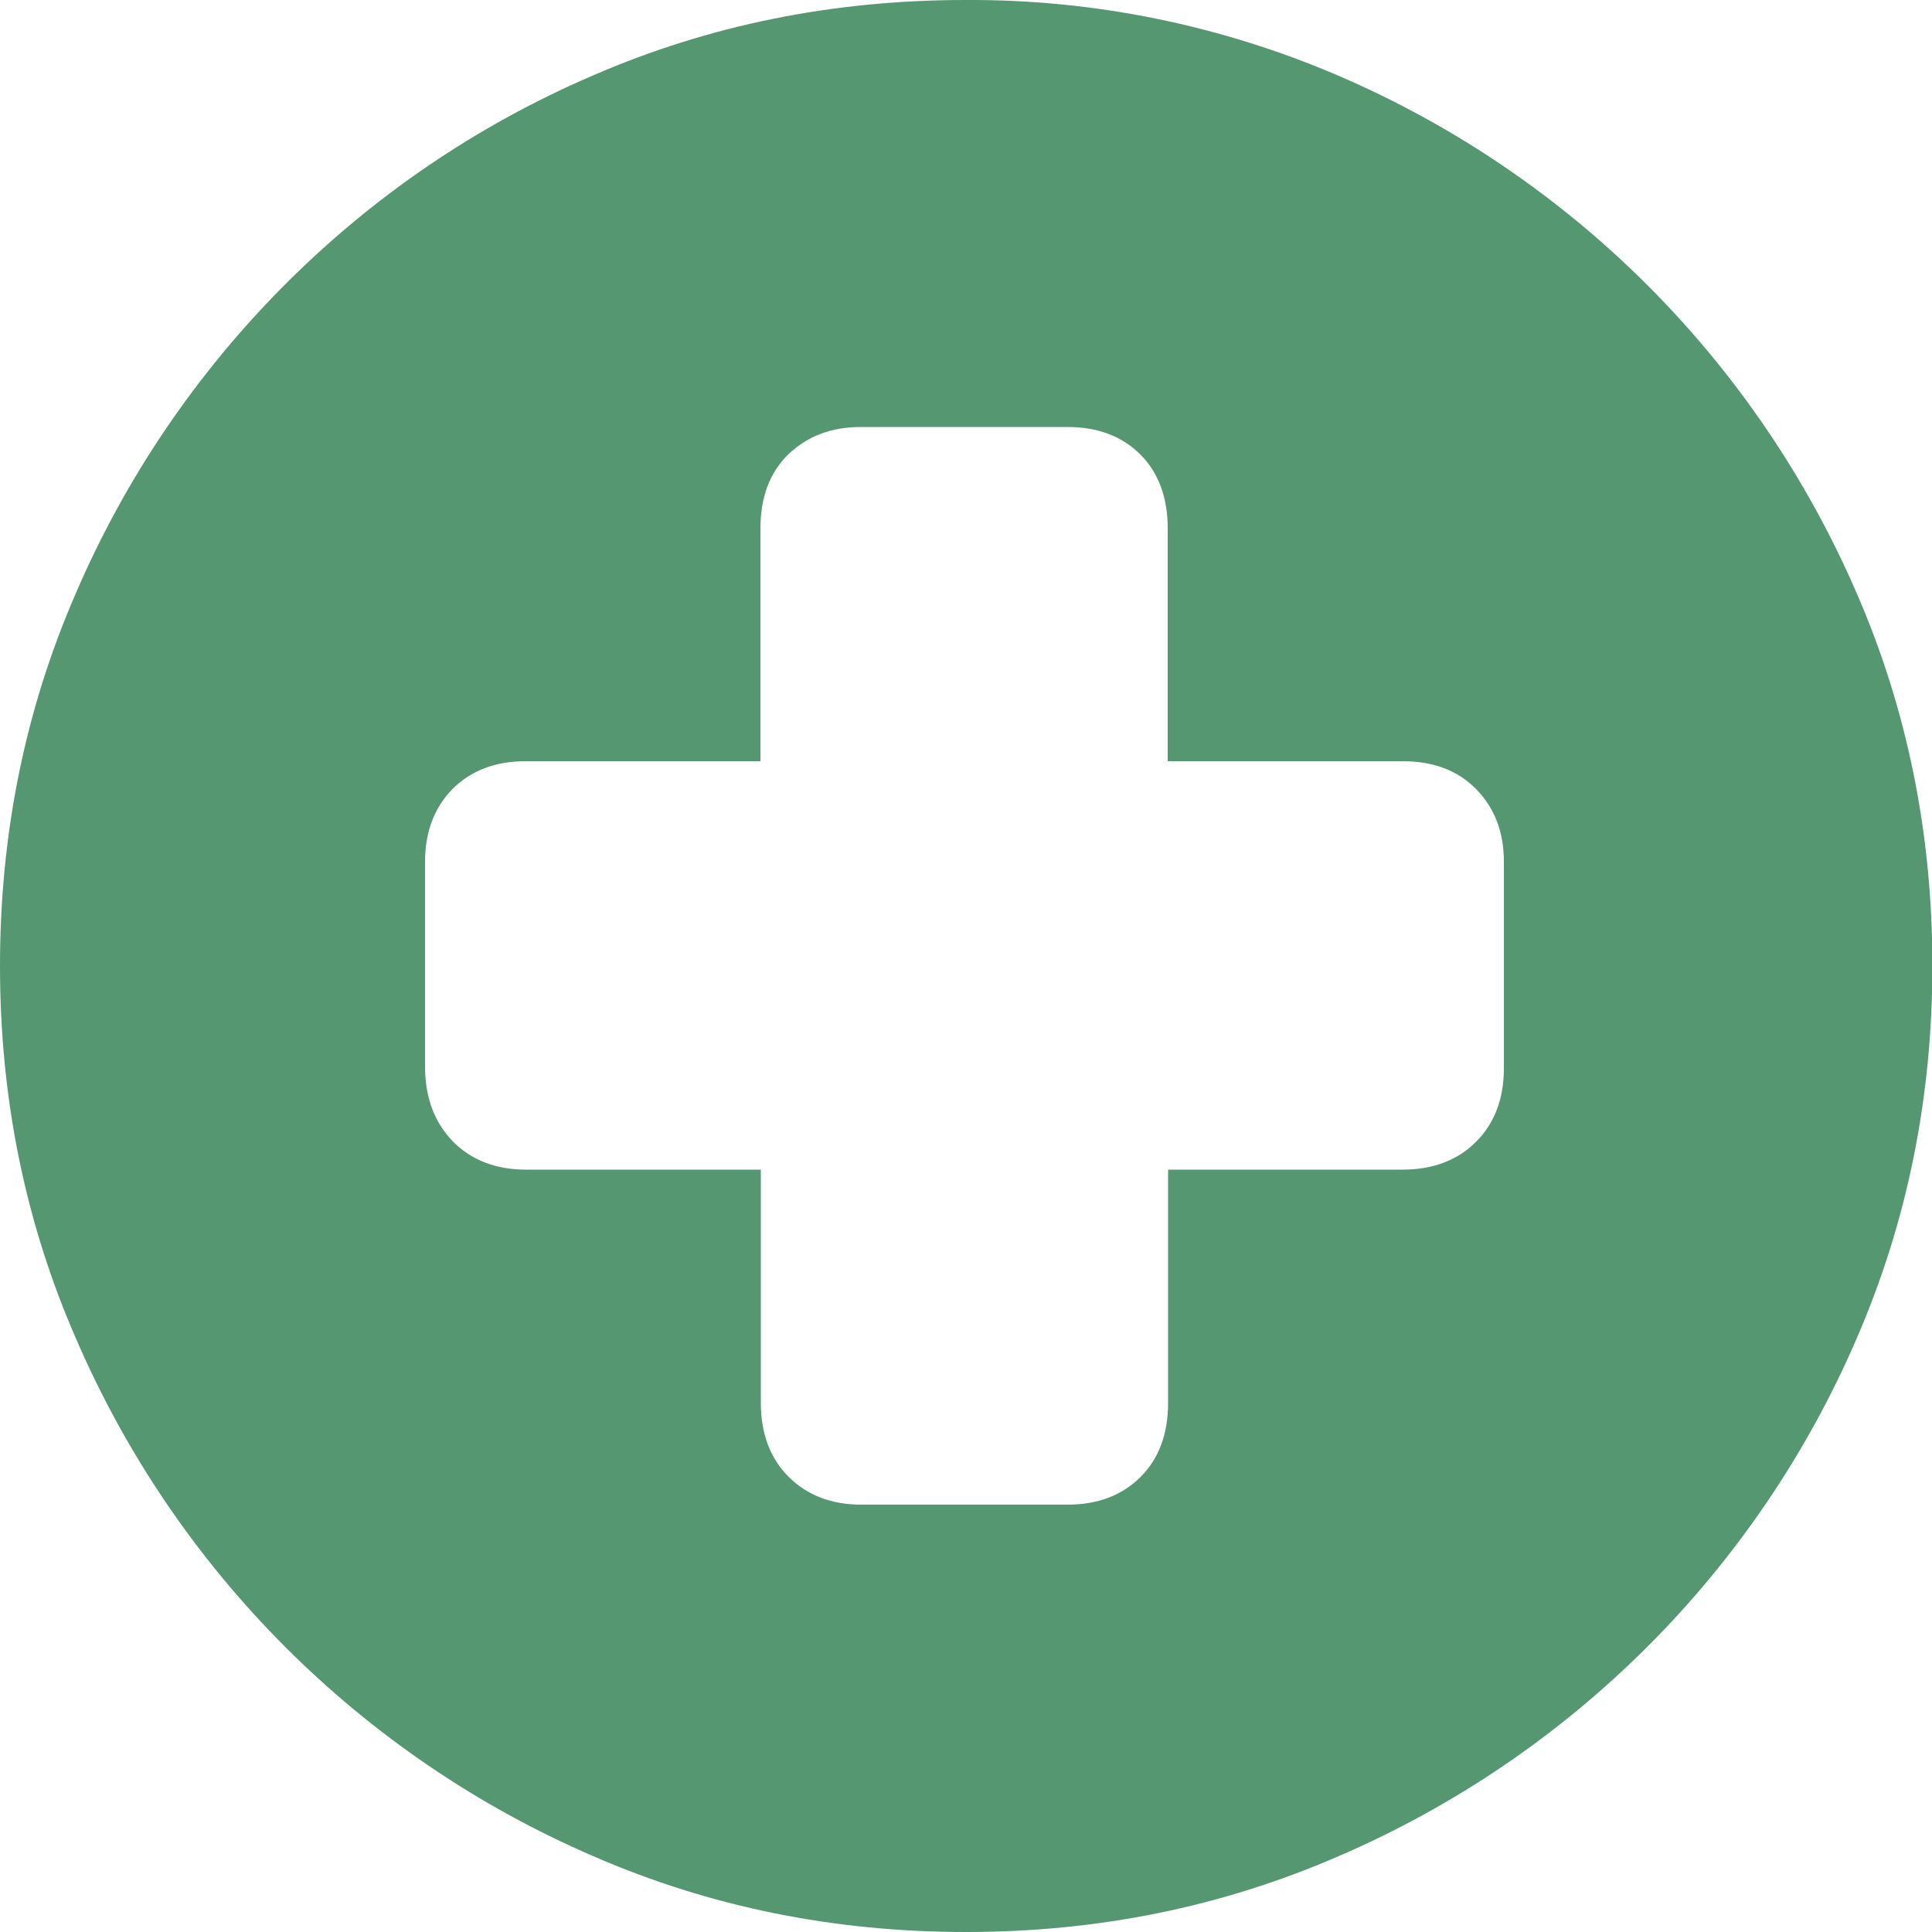 <?xml version="1.0" encoding="utf-8"?>
<!-- Generator: Adobe Illustrator 25.0.0, SVG Export Plug-In . SVG Version: 6.00 Build 0)  -->
<svg version="1.1" id="Layer_1" xmlns="http://www.w3.org/2000/svg" xmlns:xlink="http://www.w3.org/1999/xlink" x="0px" y="0px"
	 viewBox="0 0 500 500" style="enable-background:new 0 0 500 500;" xml:space="preserve">
<style type="text/css">
	.st0{fill:#549771;}
	.st1{fill:none;}
</style>
<path class="st0" d="M153.6,480.4c-60.1-25.9-108-73.9-133.9-133.9C6.5,316.3,0,284.2,0,250s6.5-66.3,19.6-96.4
	c12.8-29.8,31.1-56.8,54-79.8c22.9-23,49.9-41.4,79.7-54.2C183.4,6.5,215.6,0,249.8,0c33.2-0.2,66.1,6.5,96.6,19.6
	c60.2,25.9,108.1,73.8,134.1,133.9c13.1,30.1,19.6,62.3,19.6,96.4s-6.5,66.3-19.6,96.5c-25.9,60.1-73.9,108-133.9,133.9
	C316.3,493.5,284.2,500,250,500S183.7,493.5,153.6,480.4z M117.3,295.5c4.8,4.8,11.1,7.2,18.8,7.2h60.8V363c0,8,2.4,14.4,7.2,19.2
	c4.8,4.8,11.1,7.2,18.8,7.2h53.4c7.8,0,14.1-2.4,18.9-7.2s7.1-11.2,7.1-19.2v-60.3H363c7.8,0,14.2-2.4,19-7.2s7.2-11.2,7.2-19V223
	c0-7.7-2.4-13.9-7.2-18.8s-11.2-7.2-19-7.2h-60.8v-60.3c0-8-2.4-14.4-7.1-19.1c-4.7-4.7-11-7.1-18.9-7.1h-53.4
	c-7.7,0-13.9,2.4-18.8,7.1c-4.8,4.7-7.2,11.1-7.2,19.1V197H136c-7.8,0-14.1,2.4-18.9,7.2c-4.7,4.8-7.1,11.1-7.1,18.8v53.4
	C110.1,284.3,112.5,290.6,117.3,295.5z"/>
<rect class="st1" width="500" height="500"/>
</svg>
